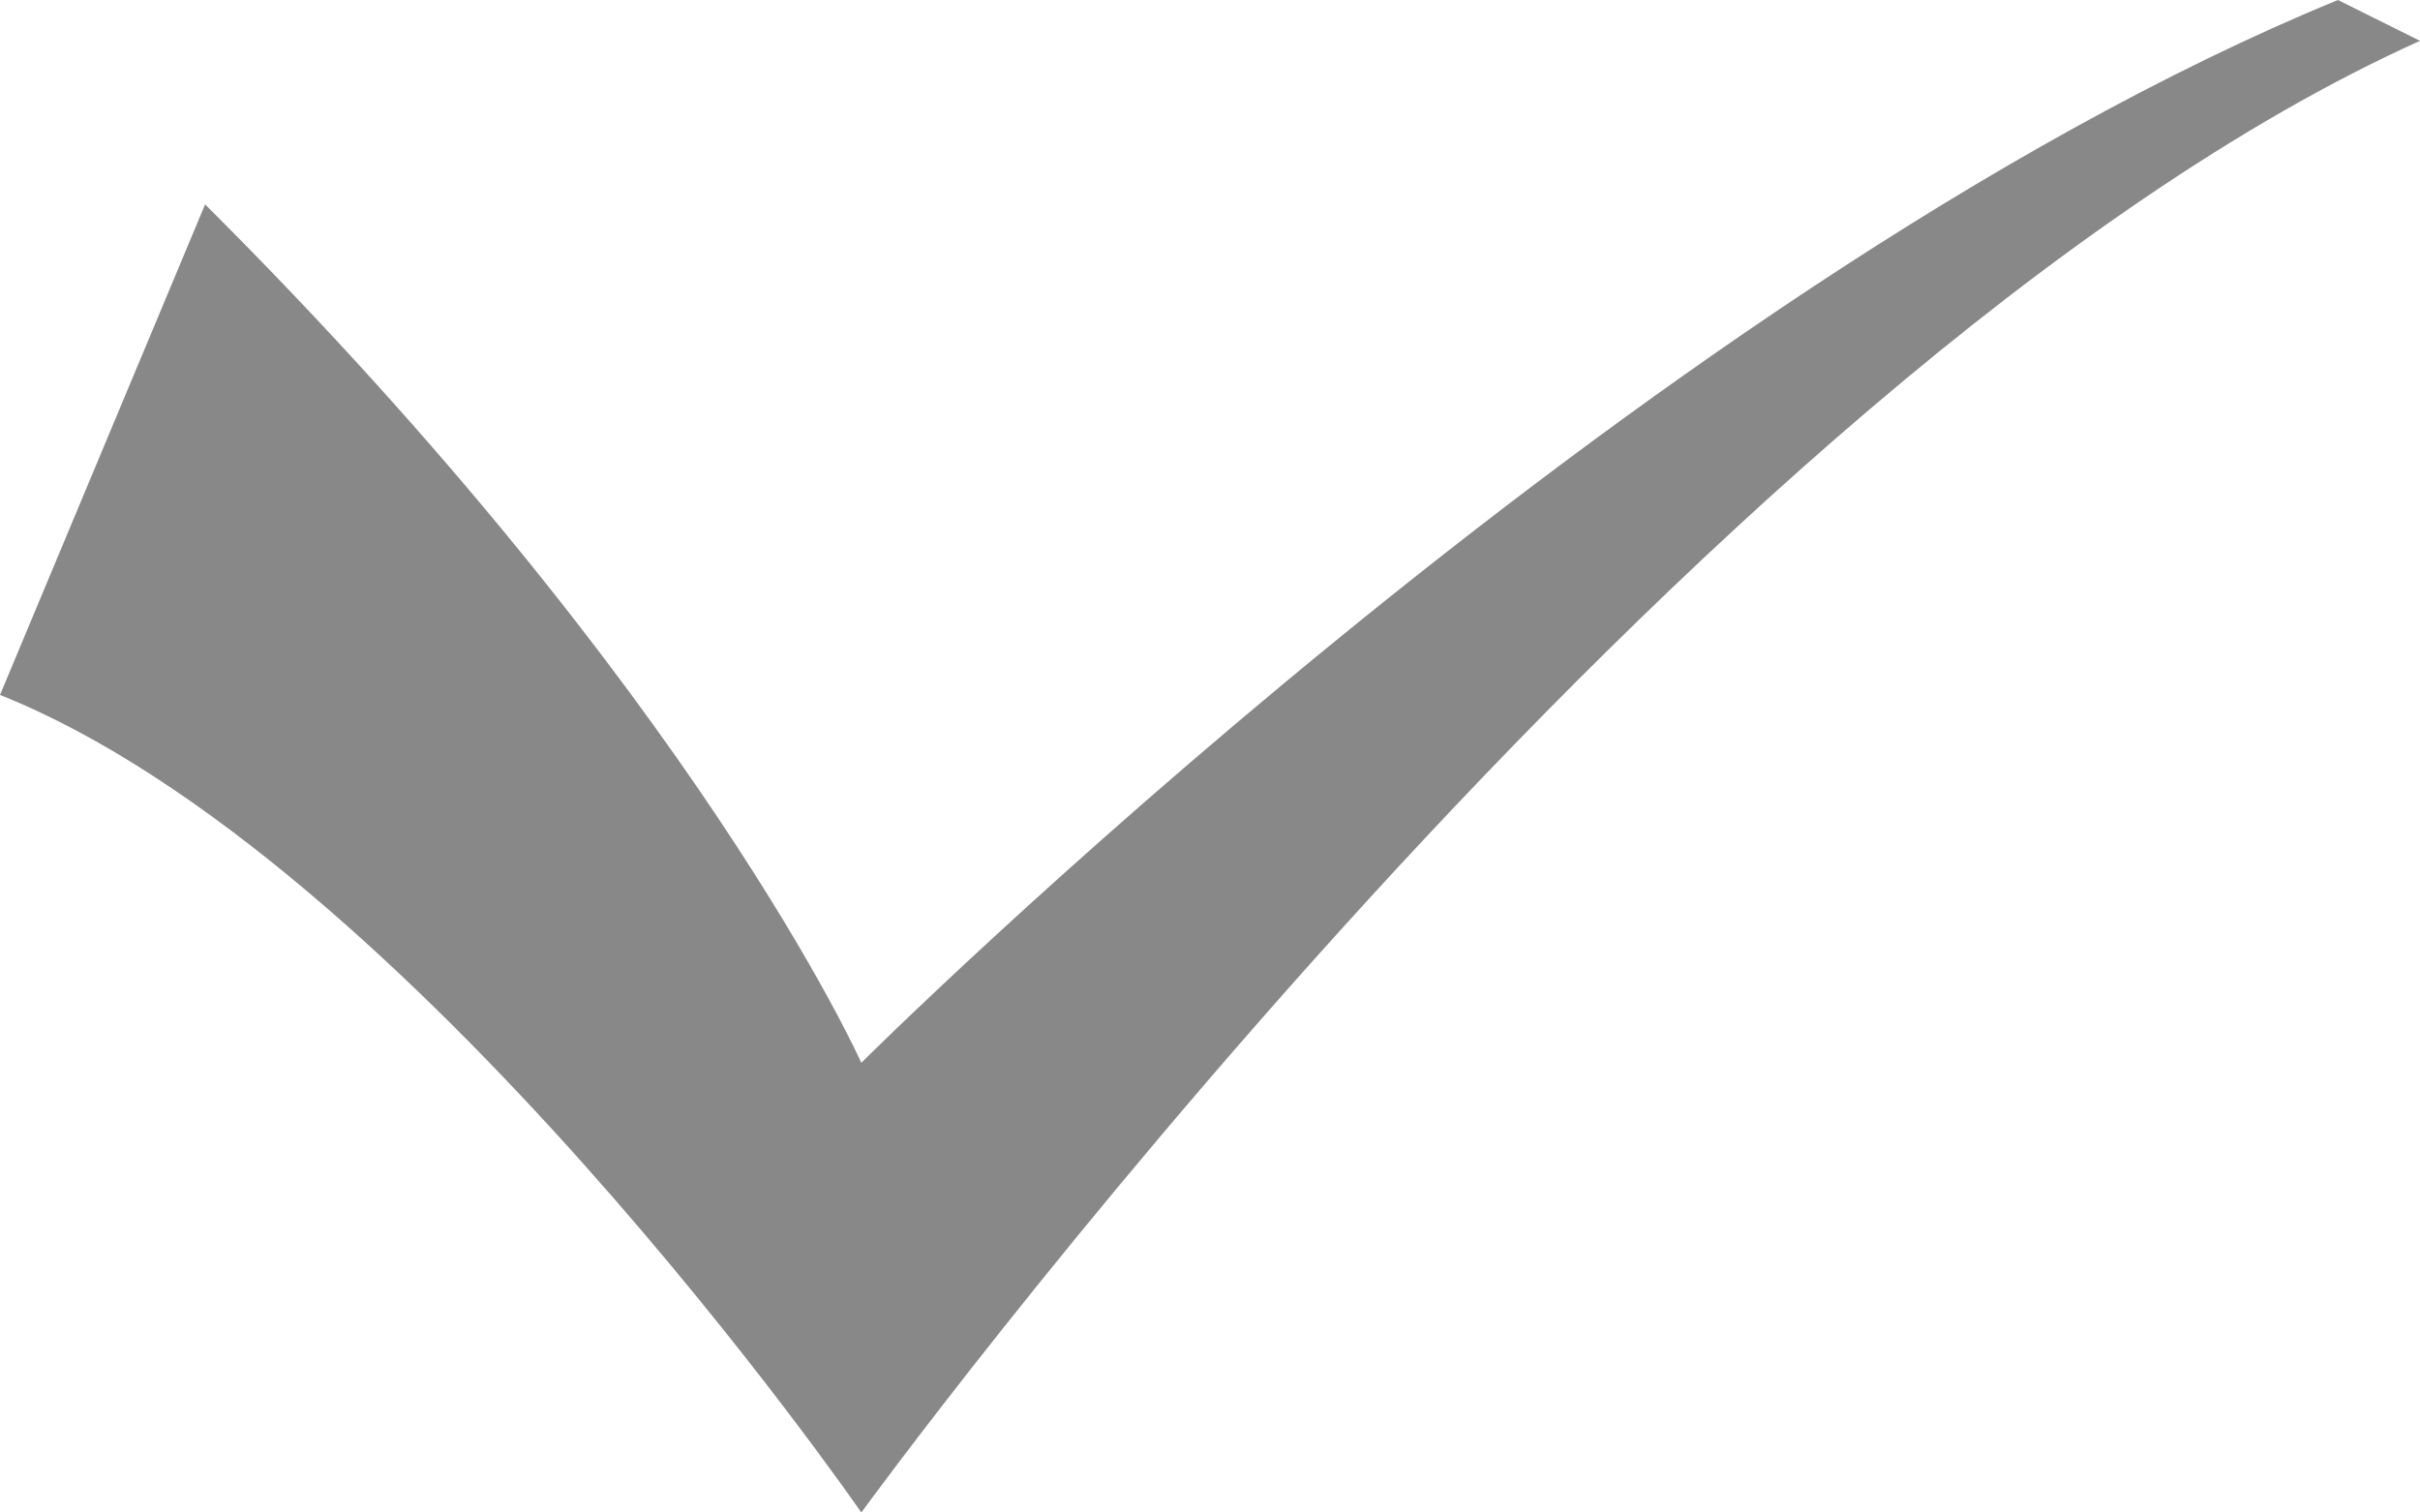 <svg width="24" height="15" viewBox="0 0 24 15" fill="none" xmlns="http://www.w3.org/2000/svg">
<path d="M8.542 15C8.542 15 4.068 8.514 0 6.892L2.034 2.027C6.915 6.892 8.542 10.54 8.542 10.54C8.542 10.54 16.271 2.838 23.186 0L24 0.405C16.802 3.649 8.542 15 8.542 15Z" fill="#888888"/>
</svg>
